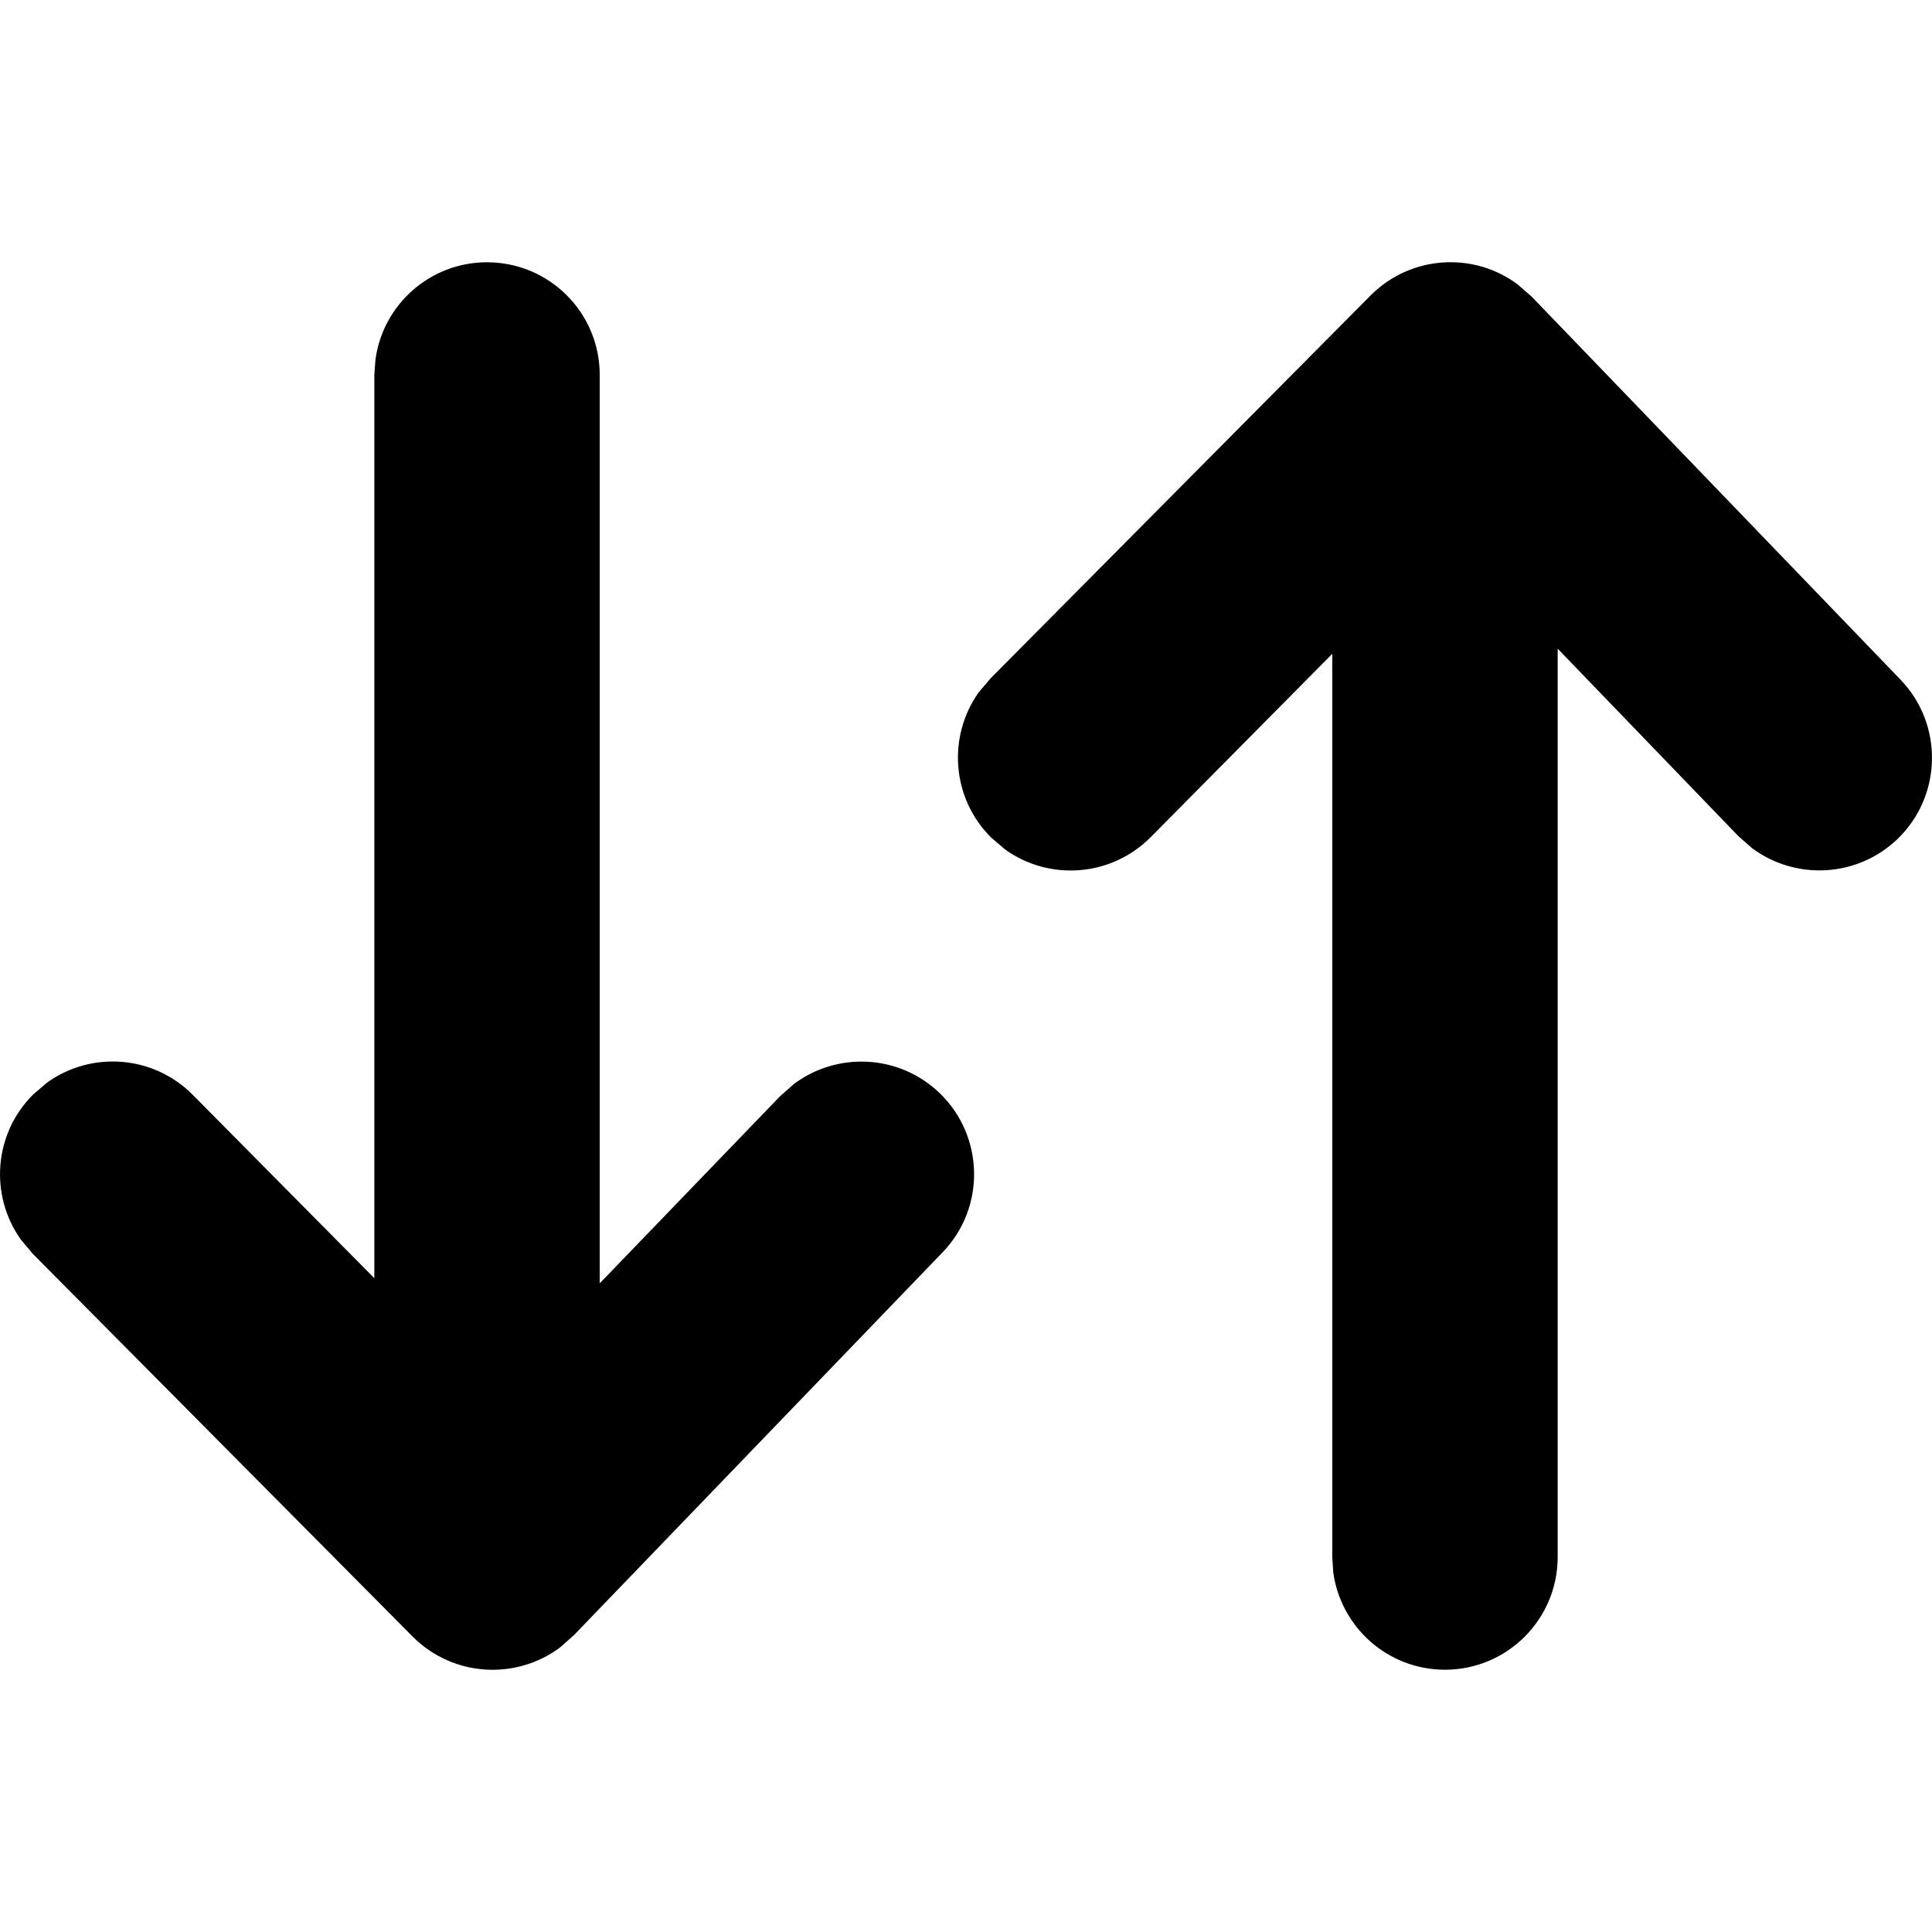 <?xml version='1.0' encoding='UTF-8'?>
<svg width='12px' height='12px' viewBox='0 0 12 12' version='1.1' xmlns='http://www.w3.org/2000/svg' xmlns:xlink='http://www.w3.org/1999/xlink'>
    <!-- Generator: Sketch 63.1 (92452) - https://sketch.com -->
    <title>icons/arrows-up-down</title>
    <desc>Created with Sketch.</desc>
    <g id='icons/arrows-up-down' stroke='none' stroke-width='1' fill='none' fill-rule='evenodd'>
        <path d='M9.427,1.767 L9.514,1.843 L11.804,4.221 C12.072,4.499 12.064,4.943 11.786,5.211 C11.535,5.452 11.151,5.469 10.881,5.267 L10.796,5.192 L9.675,4.029 L9.675,9.671 C9.675,10.058 9.361,10.371 8.975,10.371 C8.621,10.371 8.328,10.108 8.281,9.766 L8.275,9.671 L8.275,4.061 L7.147,5.2 C6.901,5.447 6.518,5.473 6.244,5.277 L6.157,5.203 C5.91,4.958 5.884,4.575 6.079,4.3 L6.153,4.213 L8.513,1.835 C8.762,1.585 9.153,1.562 9.427,1.767 Z M3.025,1.629 C3.412,1.629 3.725,1.942 3.725,2.329 L3.725,2.329 L3.725,7.971 L4.846,6.808 L4.931,6.733 C5.201,6.531 5.585,6.548 5.836,6.789 C6.114,7.057 6.123,7.501 5.854,7.779 L5.854,7.779 L3.564,10.157 L3.478,10.233 C3.203,10.438 2.812,10.415 2.563,10.165 L2.563,10.165 L0.203,7.787 L0.13,7.7 C-0.066,7.425 -0.04,7.042 0.207,6.797 L0.207,6.797 L0.294,6.723 C0.568,6.527 0.952,6.553 1.197,6.8 L1.197,6.8 L2.325,7.939 L2.325,2.329 L2.332,2.234 C2.378,1.892 2.671,1.629 3.025,1.629 Z' id='arrows-up-down' fill='#000000'></path>
    </g>
</svg>